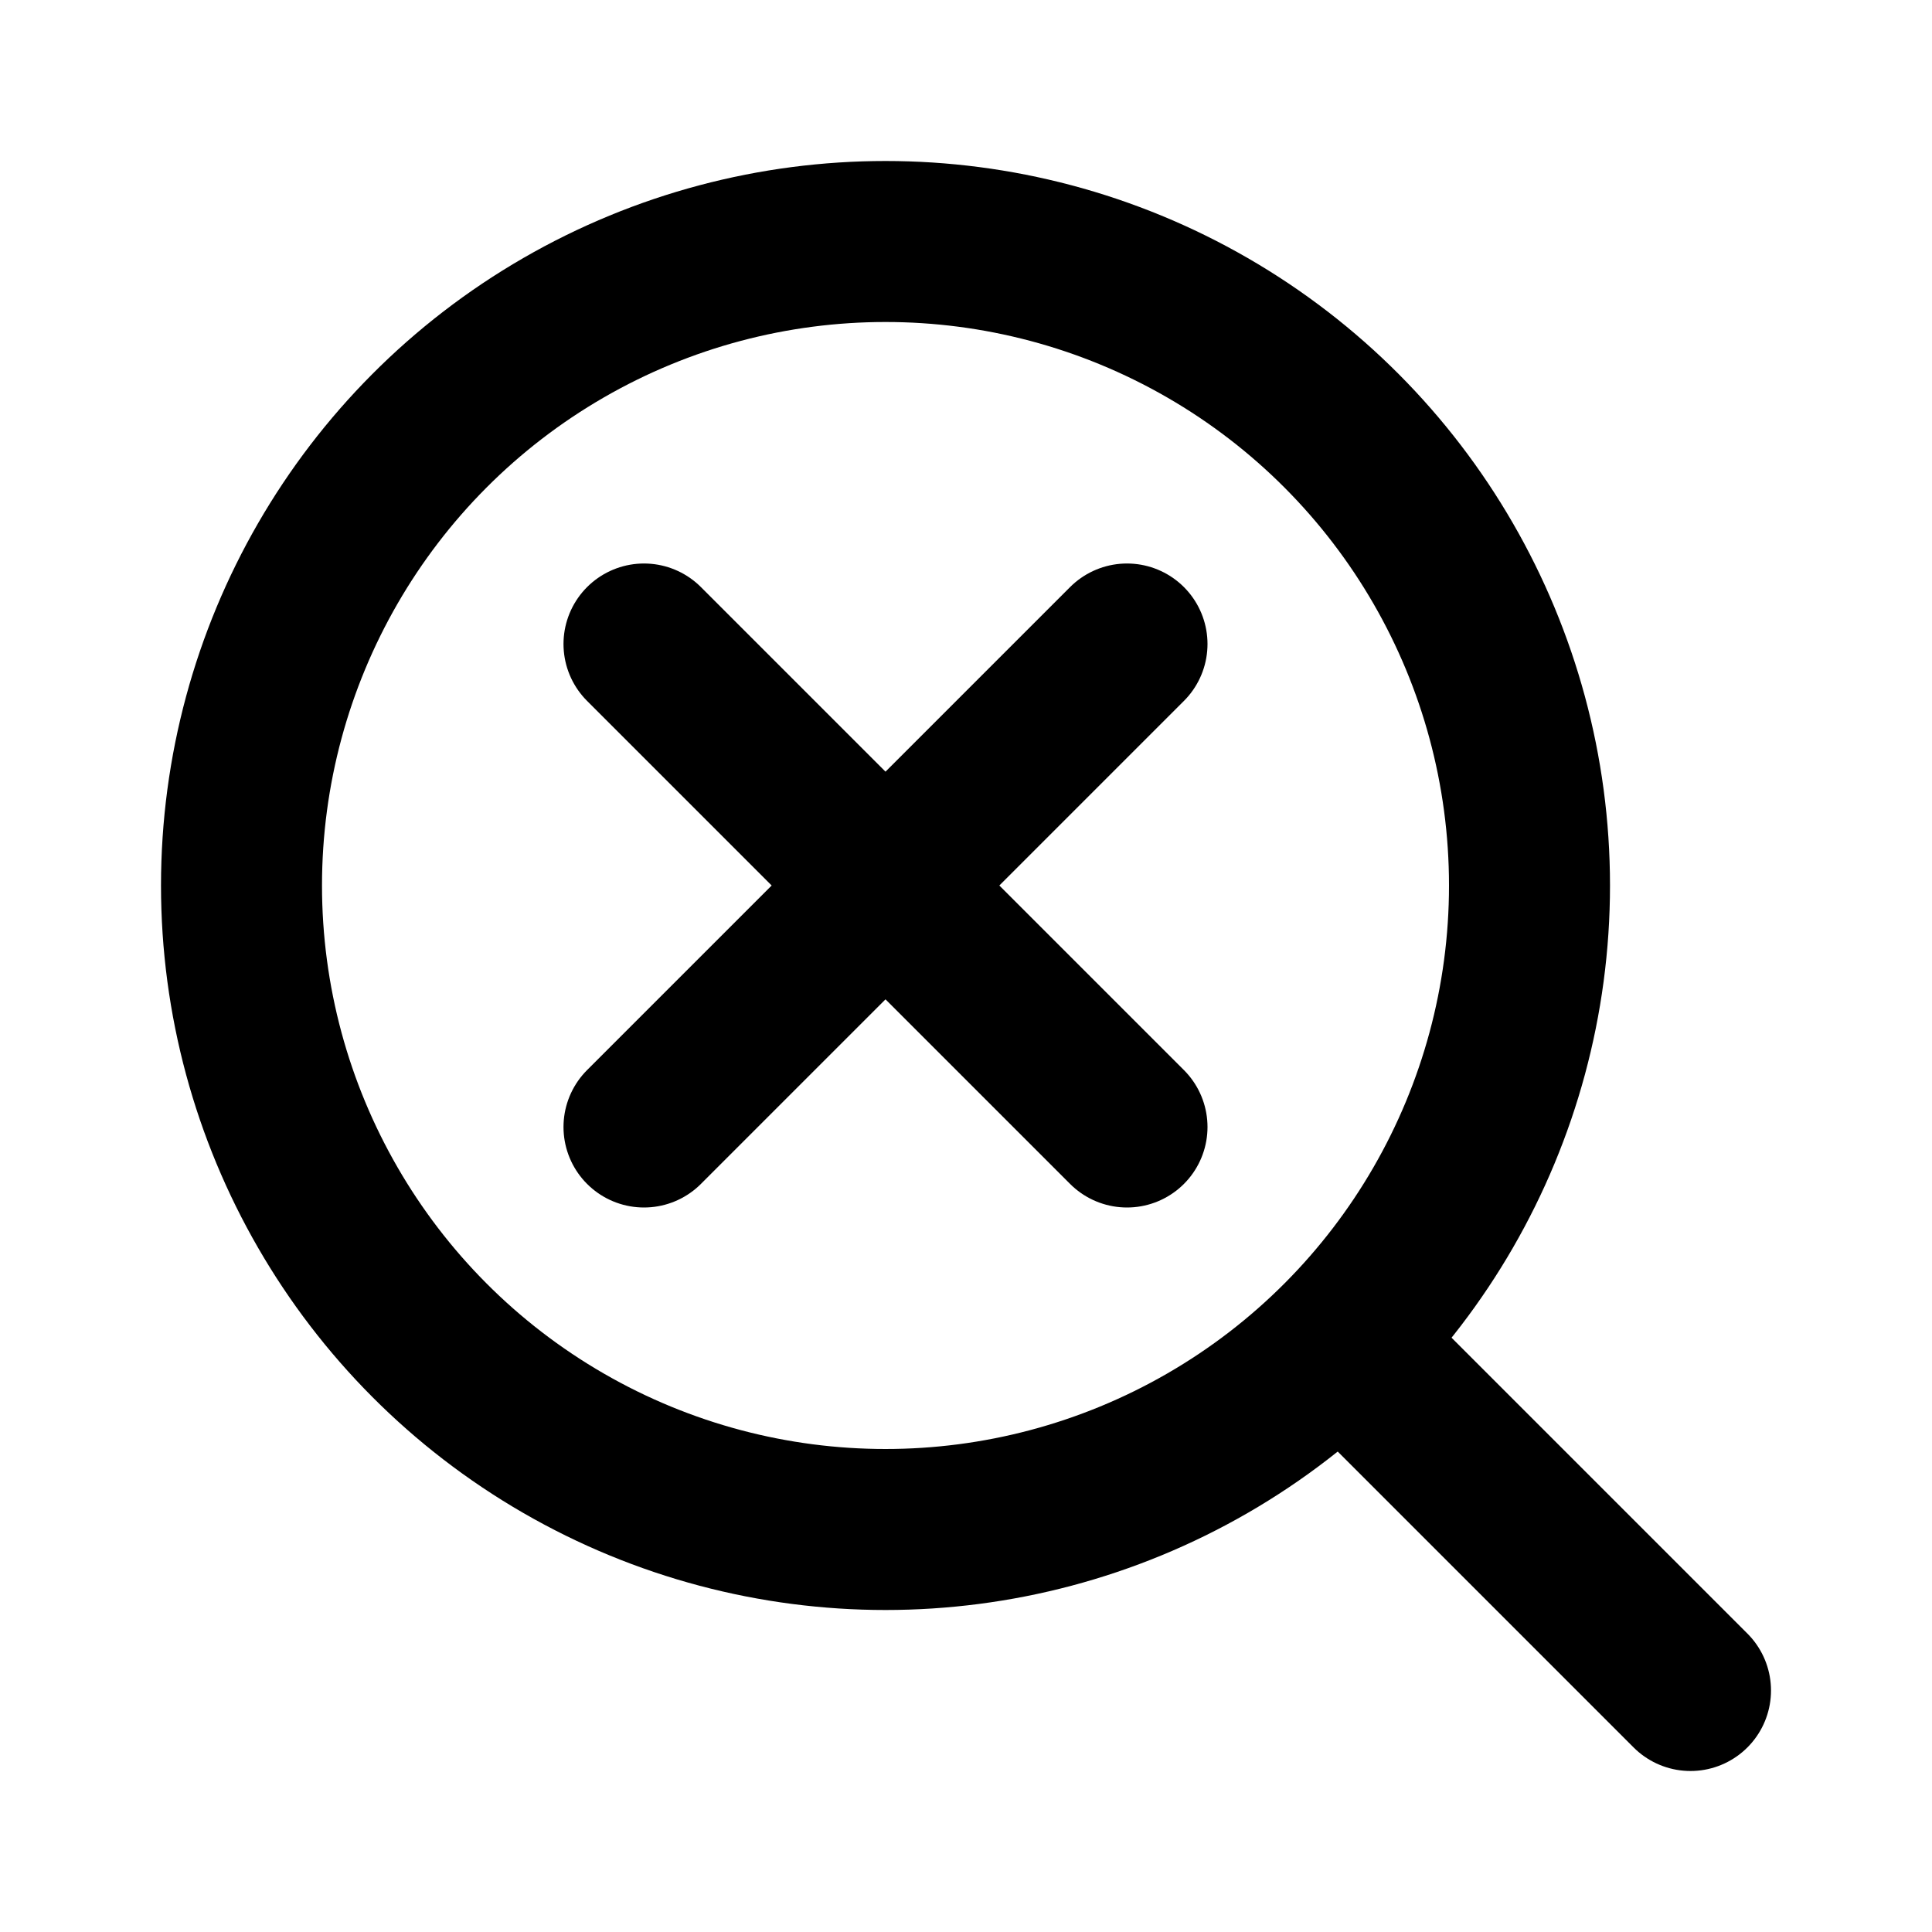 <svg viewBox="0 0 24 24" xmlns="http://www.w3.org/2000/svg" stroke-linecap="round" stroke-linejoin="round" stroke-width="2" stroke="currentColor" fill="none"><circle cx="11" cy="11" r="8"/><path d="M16.7 16.7L21 21M8 8l6 6M14 8l-6 6"/></svg>